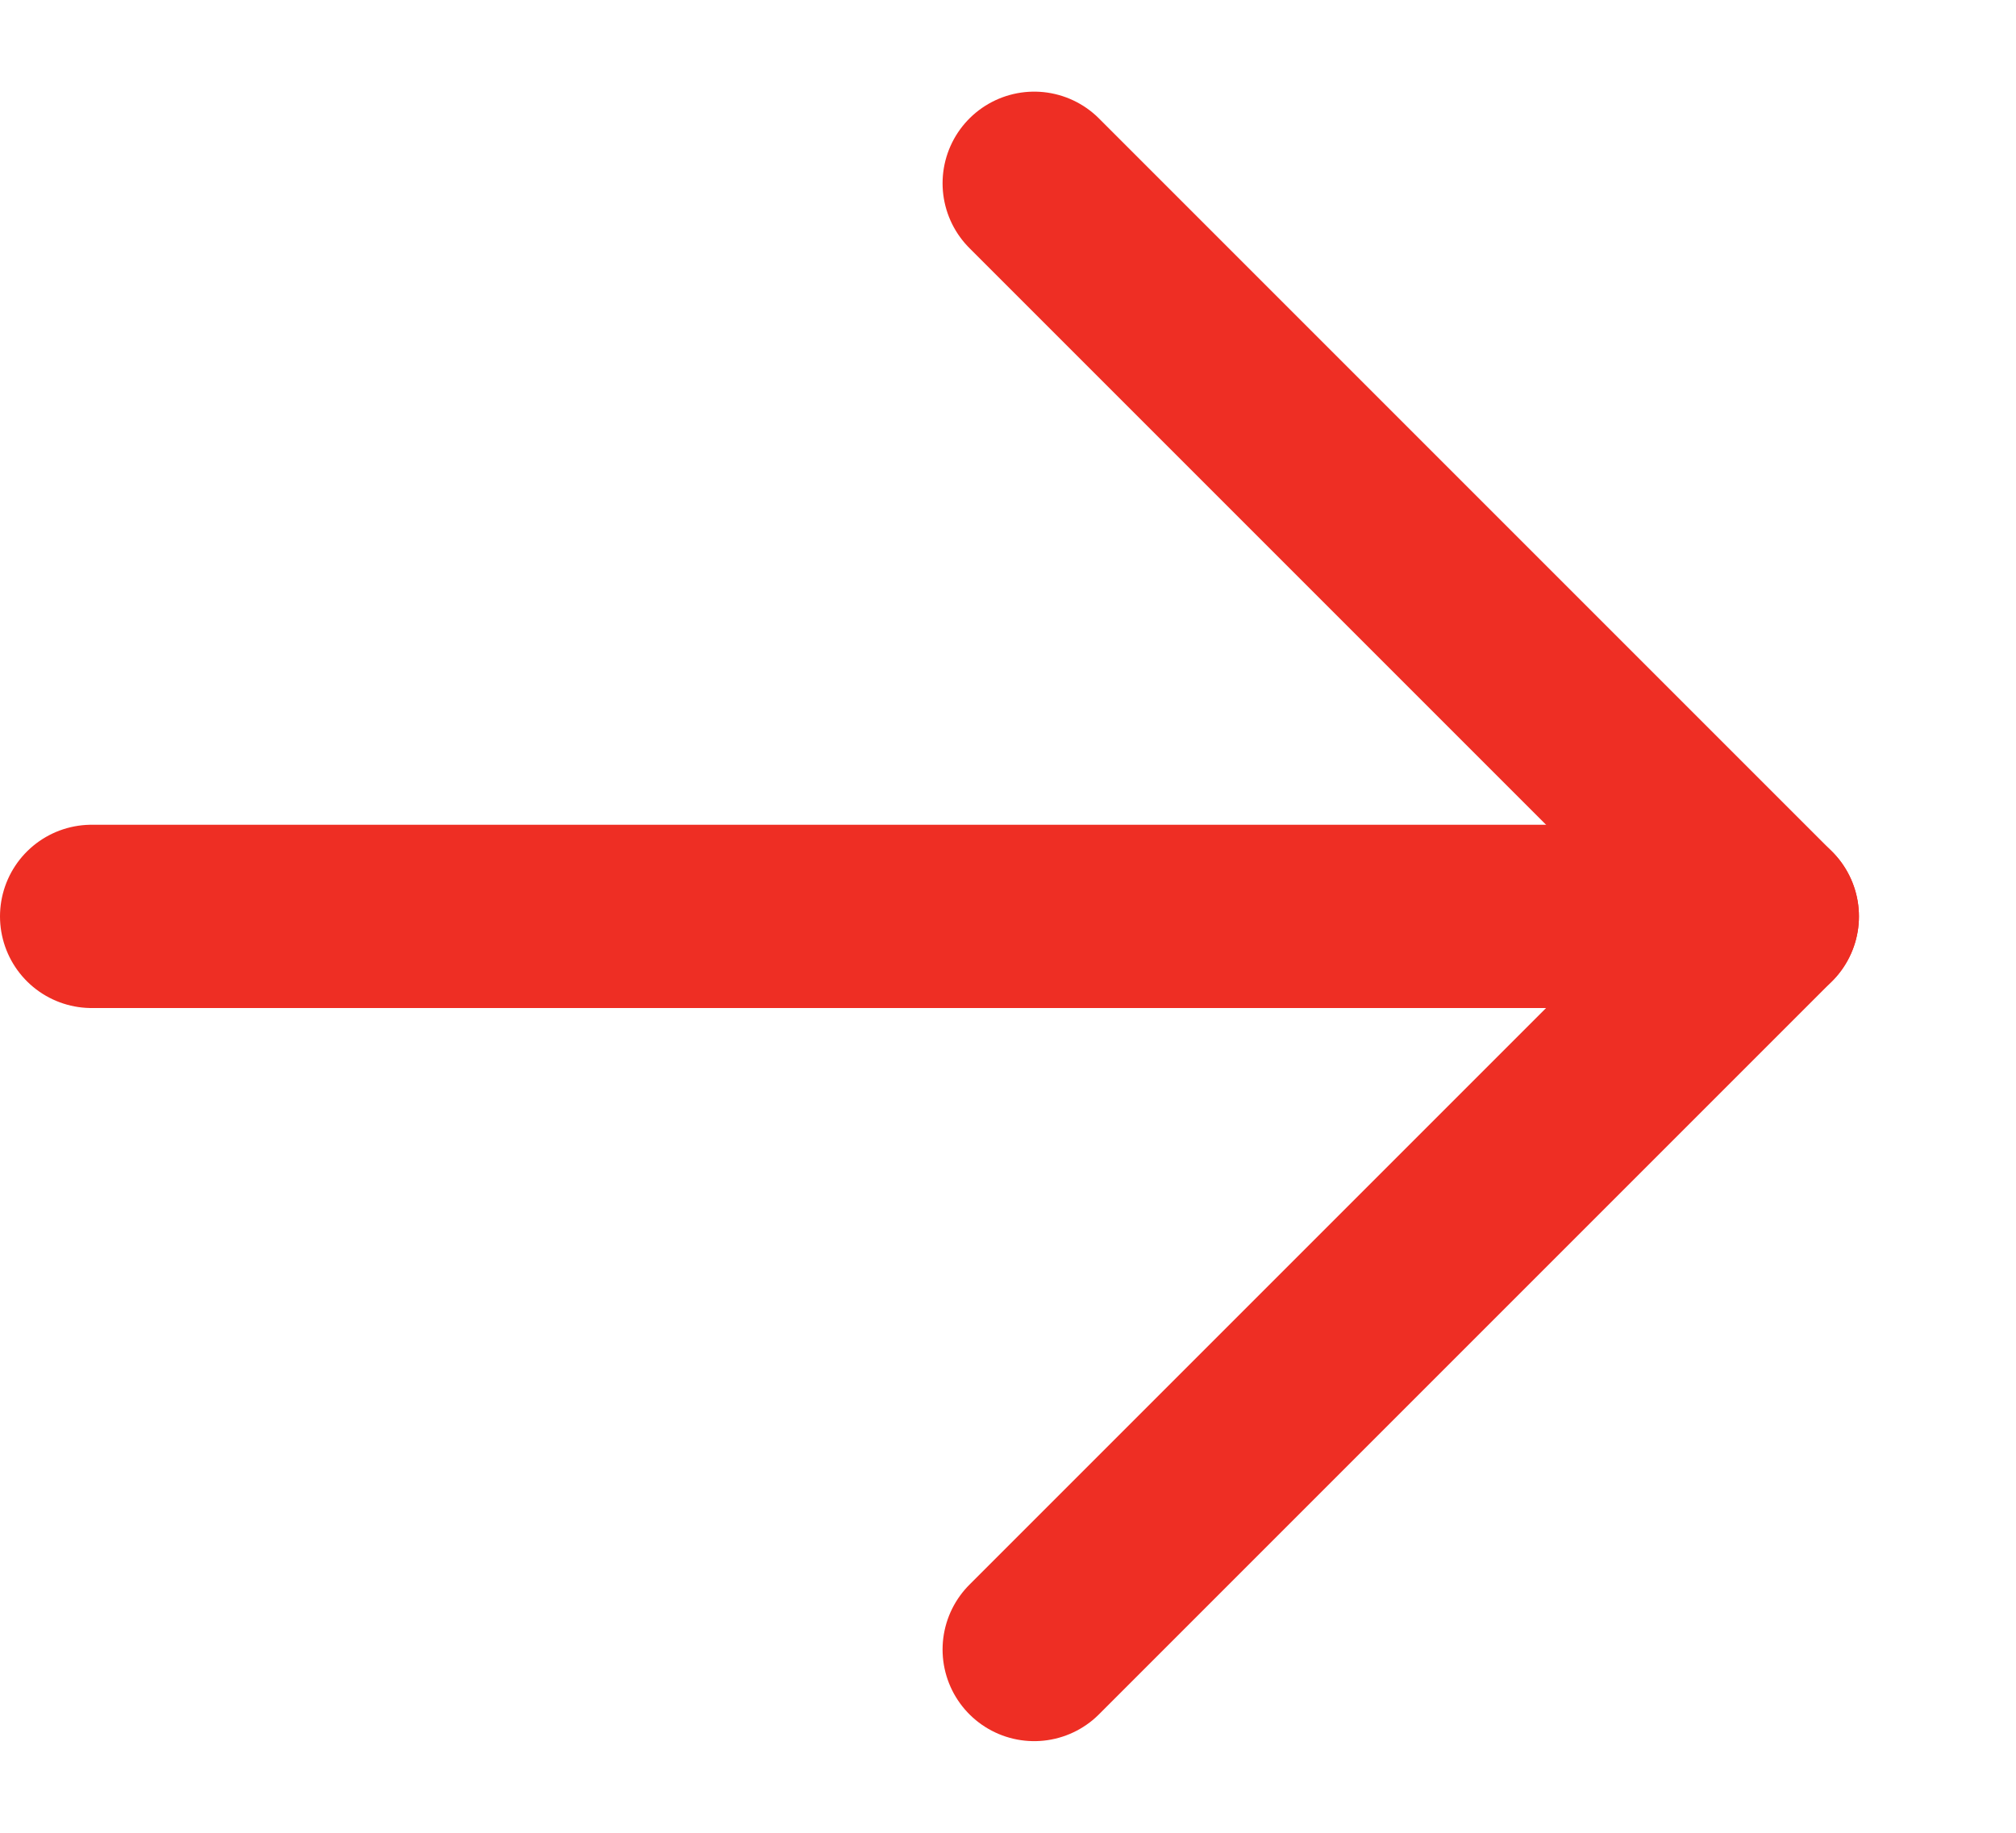 <svg width="11" height="10" viewBox="0 0 11 10" fill="none" xmlns="http://www.w3.org/2000/svg">
<path d="M0.5 5H9.643" stroke="#EE2E24" stroke-linecap="round" stroke-linejoin="round"/>
<path d="M5.643 1L9.643 5L5.643 9" stroke="#EE2E24" stroke-linecap="round" stroke-linejoin="round"/>
</svg>
